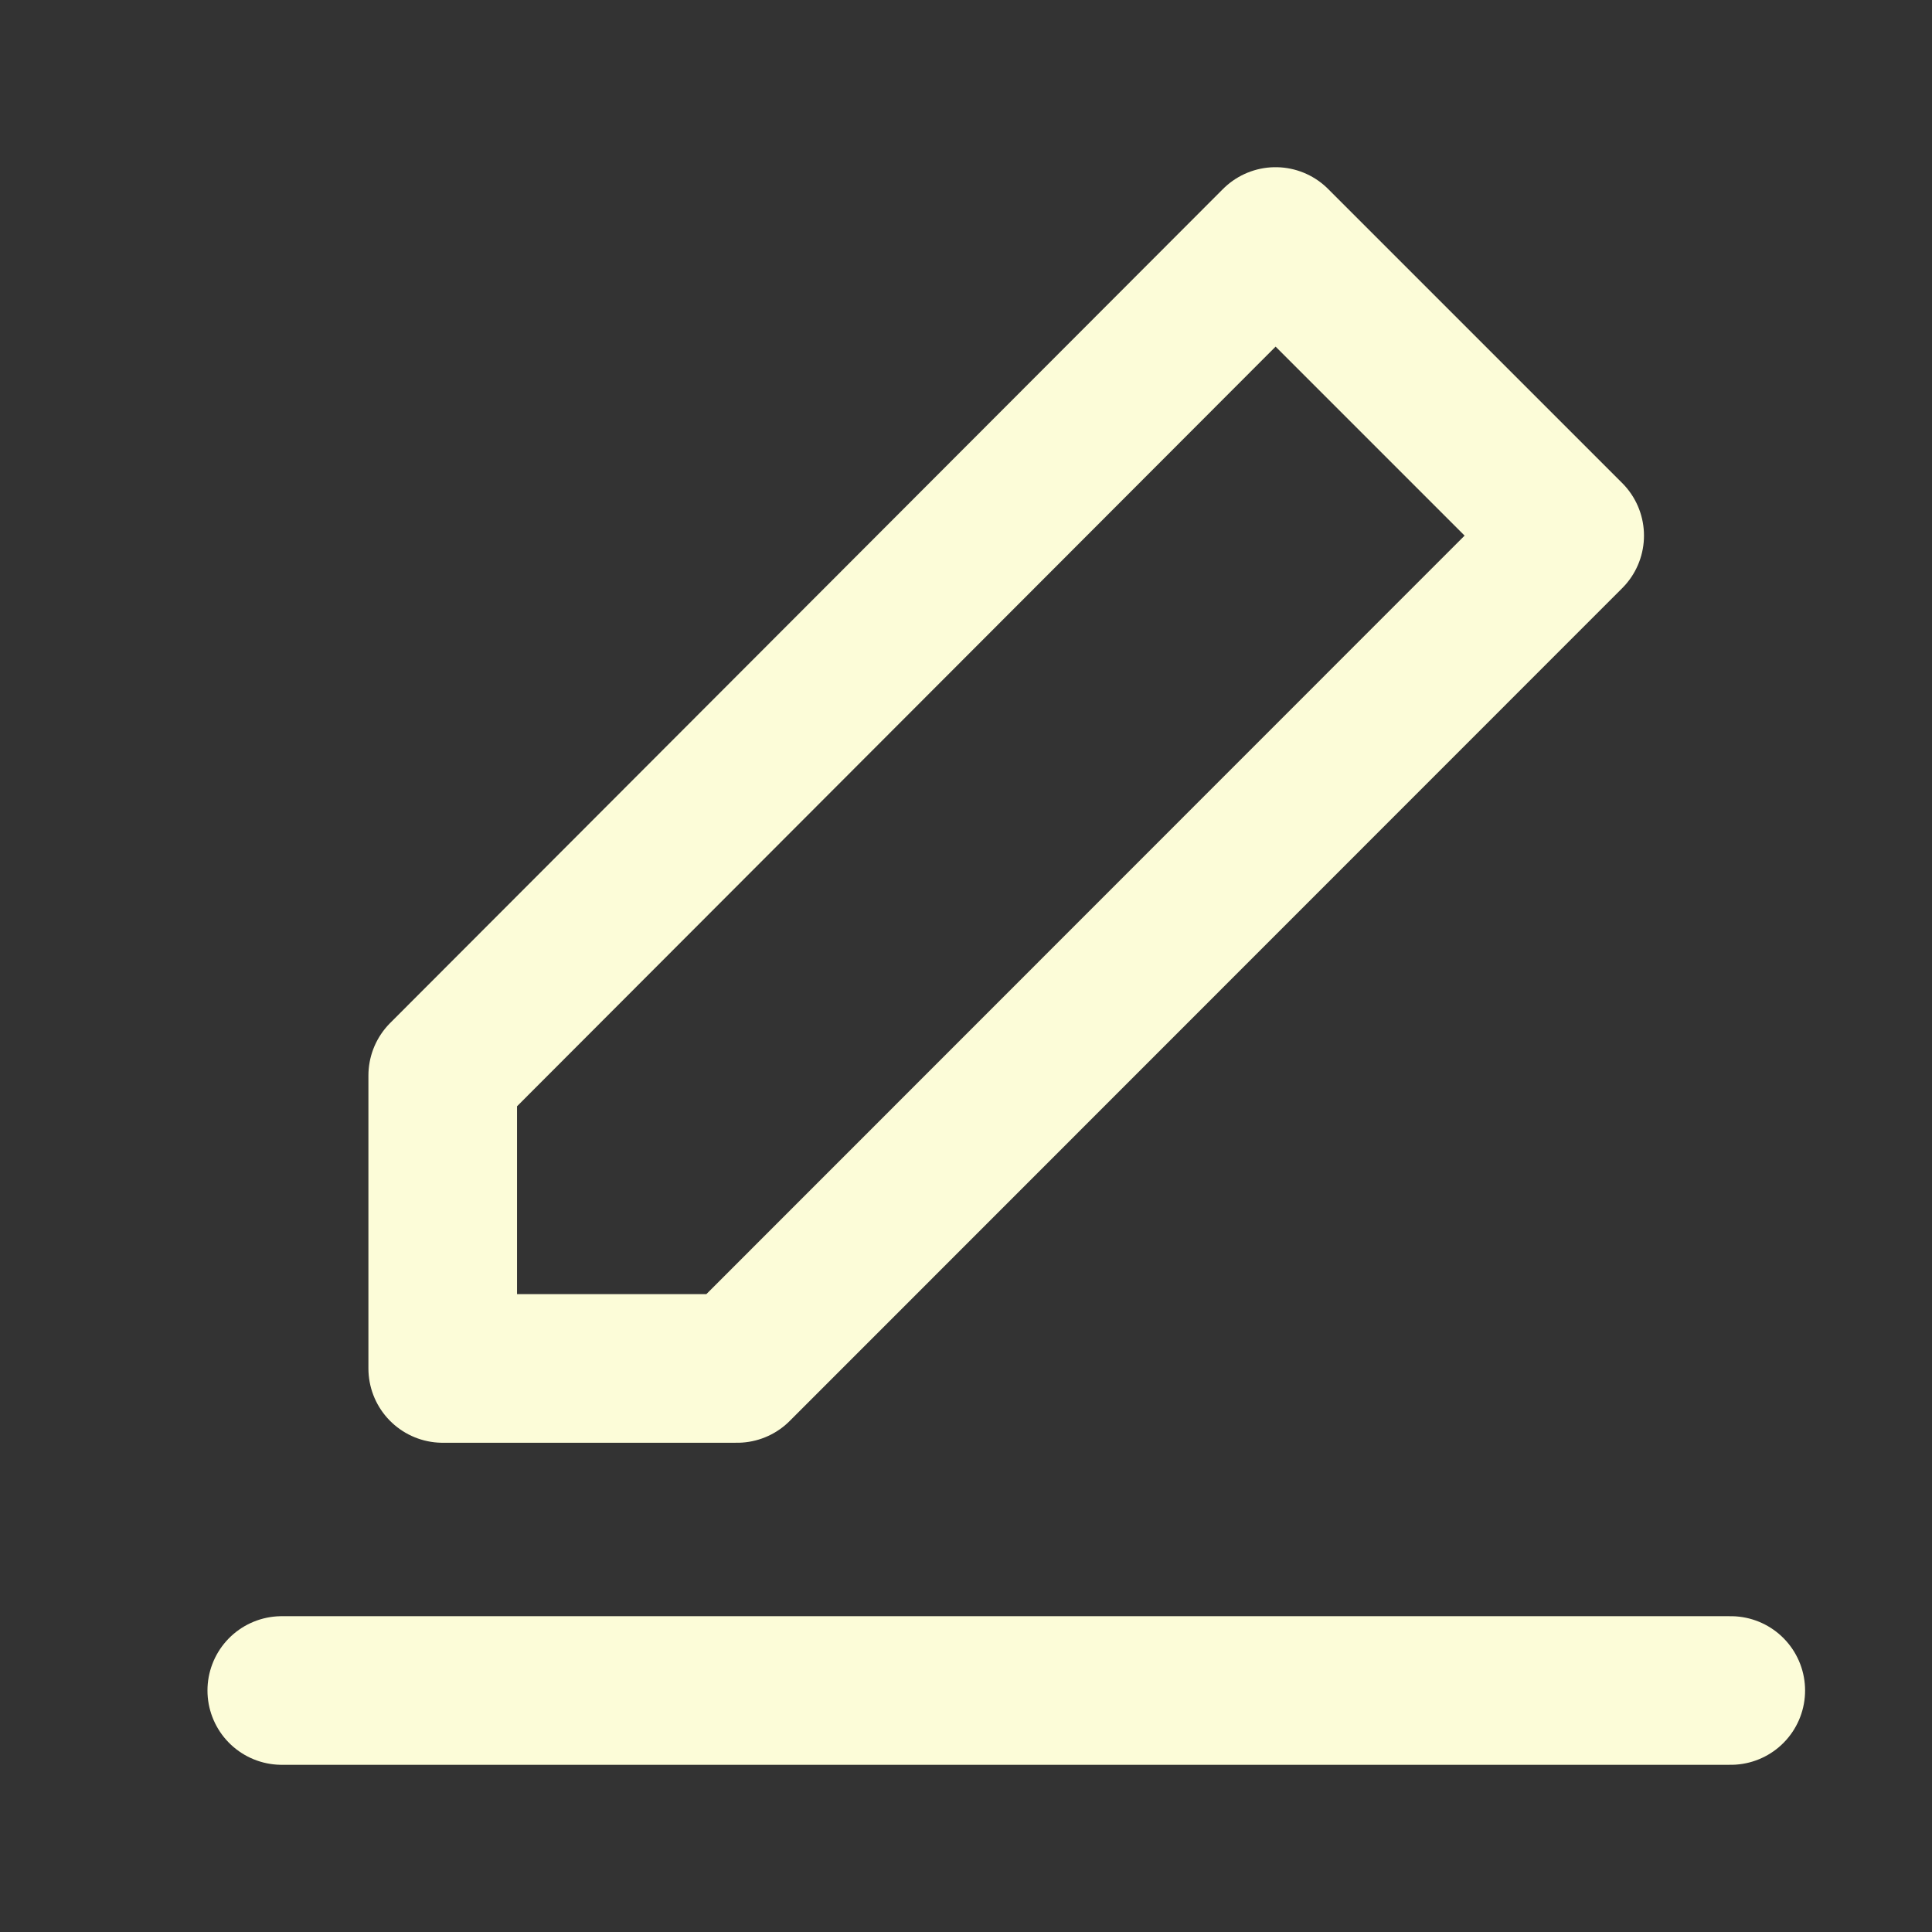 <svg width="13" height="13" viewBox="0 0 13 13" fill="none" xmlns="http://www.w3.org/2000/svg">
<rect x="0" y="0" width="13" height="13" fill="#333333" stroke="none"/>
<path d="M1.896 11.375H11.646" stroke="#FCFCD8" stroke-linecap="round" stroke-linejoin="round"/>
<path d="M2.979 7.237V9.208H4.96L10.562 3.604L8.583 1.625L2.979 7.237Z" stroke="#FCFCD8" stroke-linejoin="round"/>
</svg>
